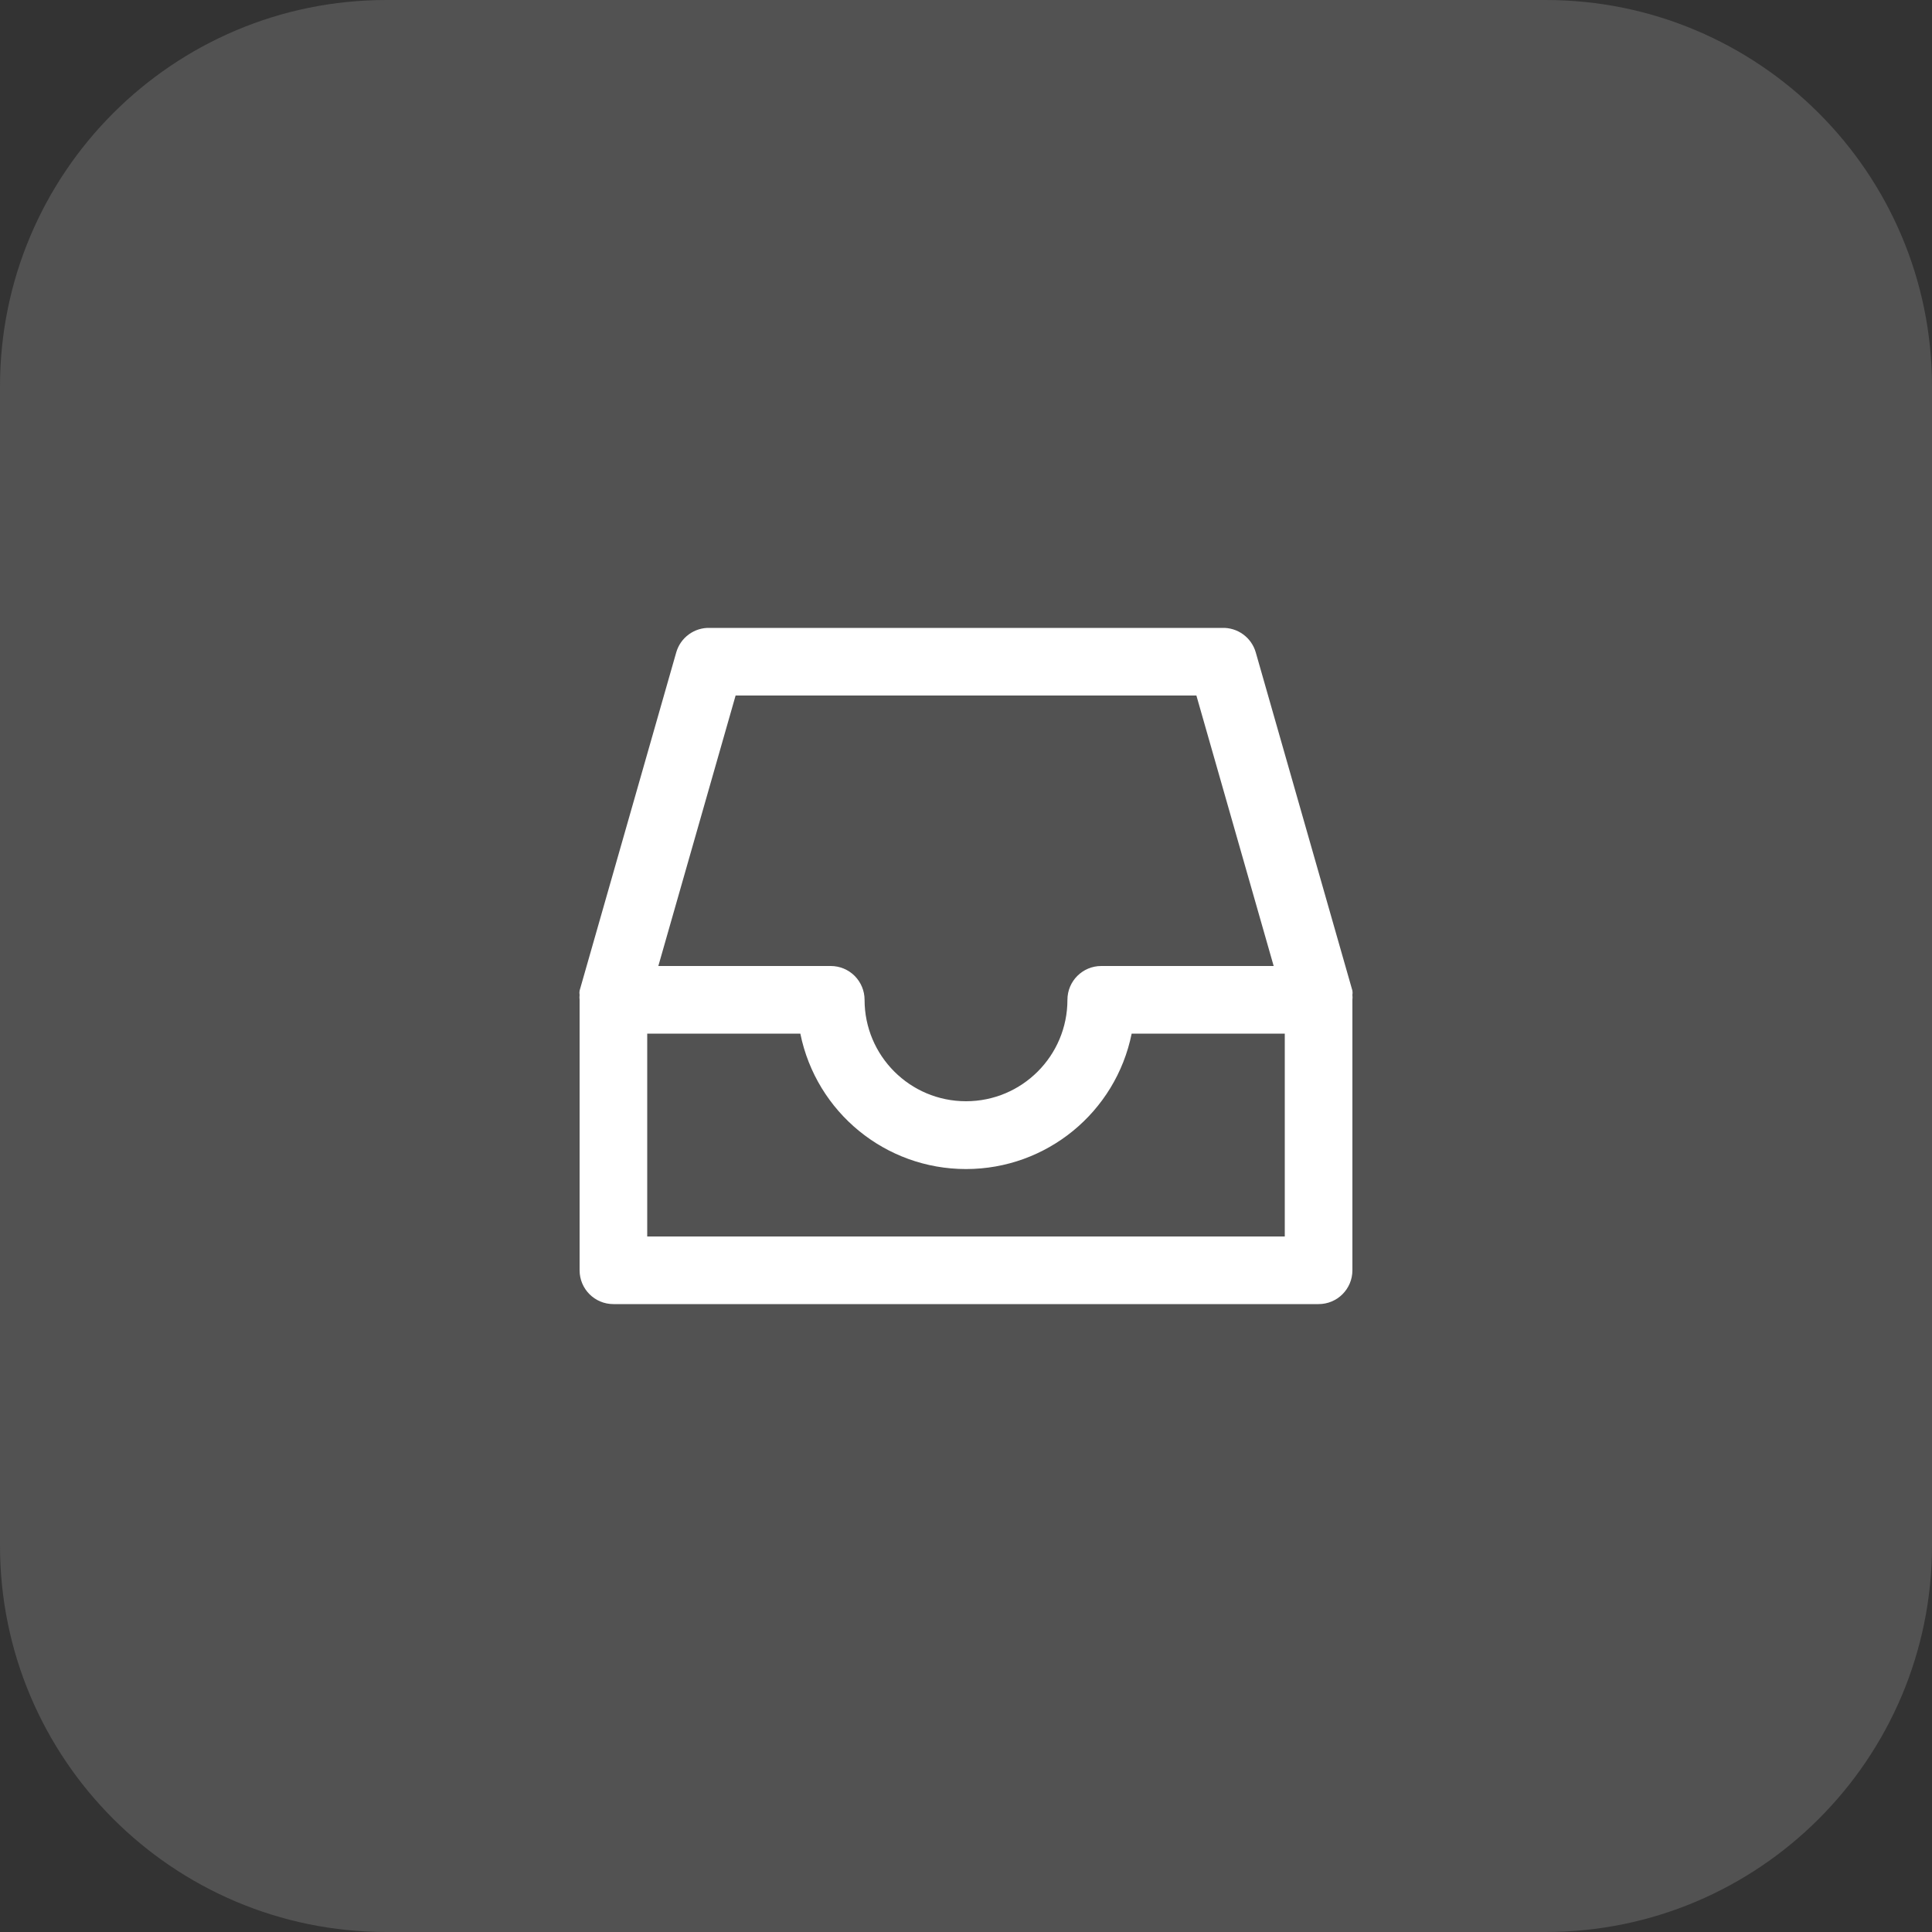 <svg width="40" height="40" viewBox="0 0 40 40" fill="none" xmlns="http://www.w3.org/2000/svg">
<rect x="0" y="0" width="40" height="40" fill="#333333" stroke="none"/>
<path d="M0 8C0 3.582 3.582 0 8 0H32C36.418 0 40 3.582 40 8V32C40 36.418 36.418 40 32 40H8C3.582 40 0 36.418 0 32V8Z" fill="#F5F7F9" fill-opacity="0.16"/>
<path fill-rule="evenodd" clip-rule="evenodd" d="M28 20.6C28.005 20.57 28.005 20.54 28 20.51L26 13.51C25.912 13.199 25.623 12.988 25.3 13H14.7C14.377 12.988 14.088 13.199 14 13.51L12 20.51C11.995 20.54 11.995 20.57 12 20.6C11.996 20.634 11.996 20.667 12 20.7V26.3C12 26.687 12.313 27 12.7 27H27.3C27.687 27 28 26.687 28 26.3V20.7C28.004 20.667 28.004 20.634 28 20.6ZM15.23 14.4H24.77L26.37 20H22.8C22.413 20 22.1 20.314 22.1 20.7C22.1 21.86 21.16 22.8 20 22.8C18.84 22.8 17.9 21.86 17.9 20.7C17.9 20.515 17.826 20.337 17.695 20.205C17.564 20.074 17.386 20 17.2 20H13.63L15.23 14.4ZM13.4 21.4V25.6H26.6V21.4H23.43C23.099 23.032 21.665 24.204 20 24.204C18.335 24.204 16.901 23.032 16.57 21.4H13.4Z" fill="white"/>
</svg>
